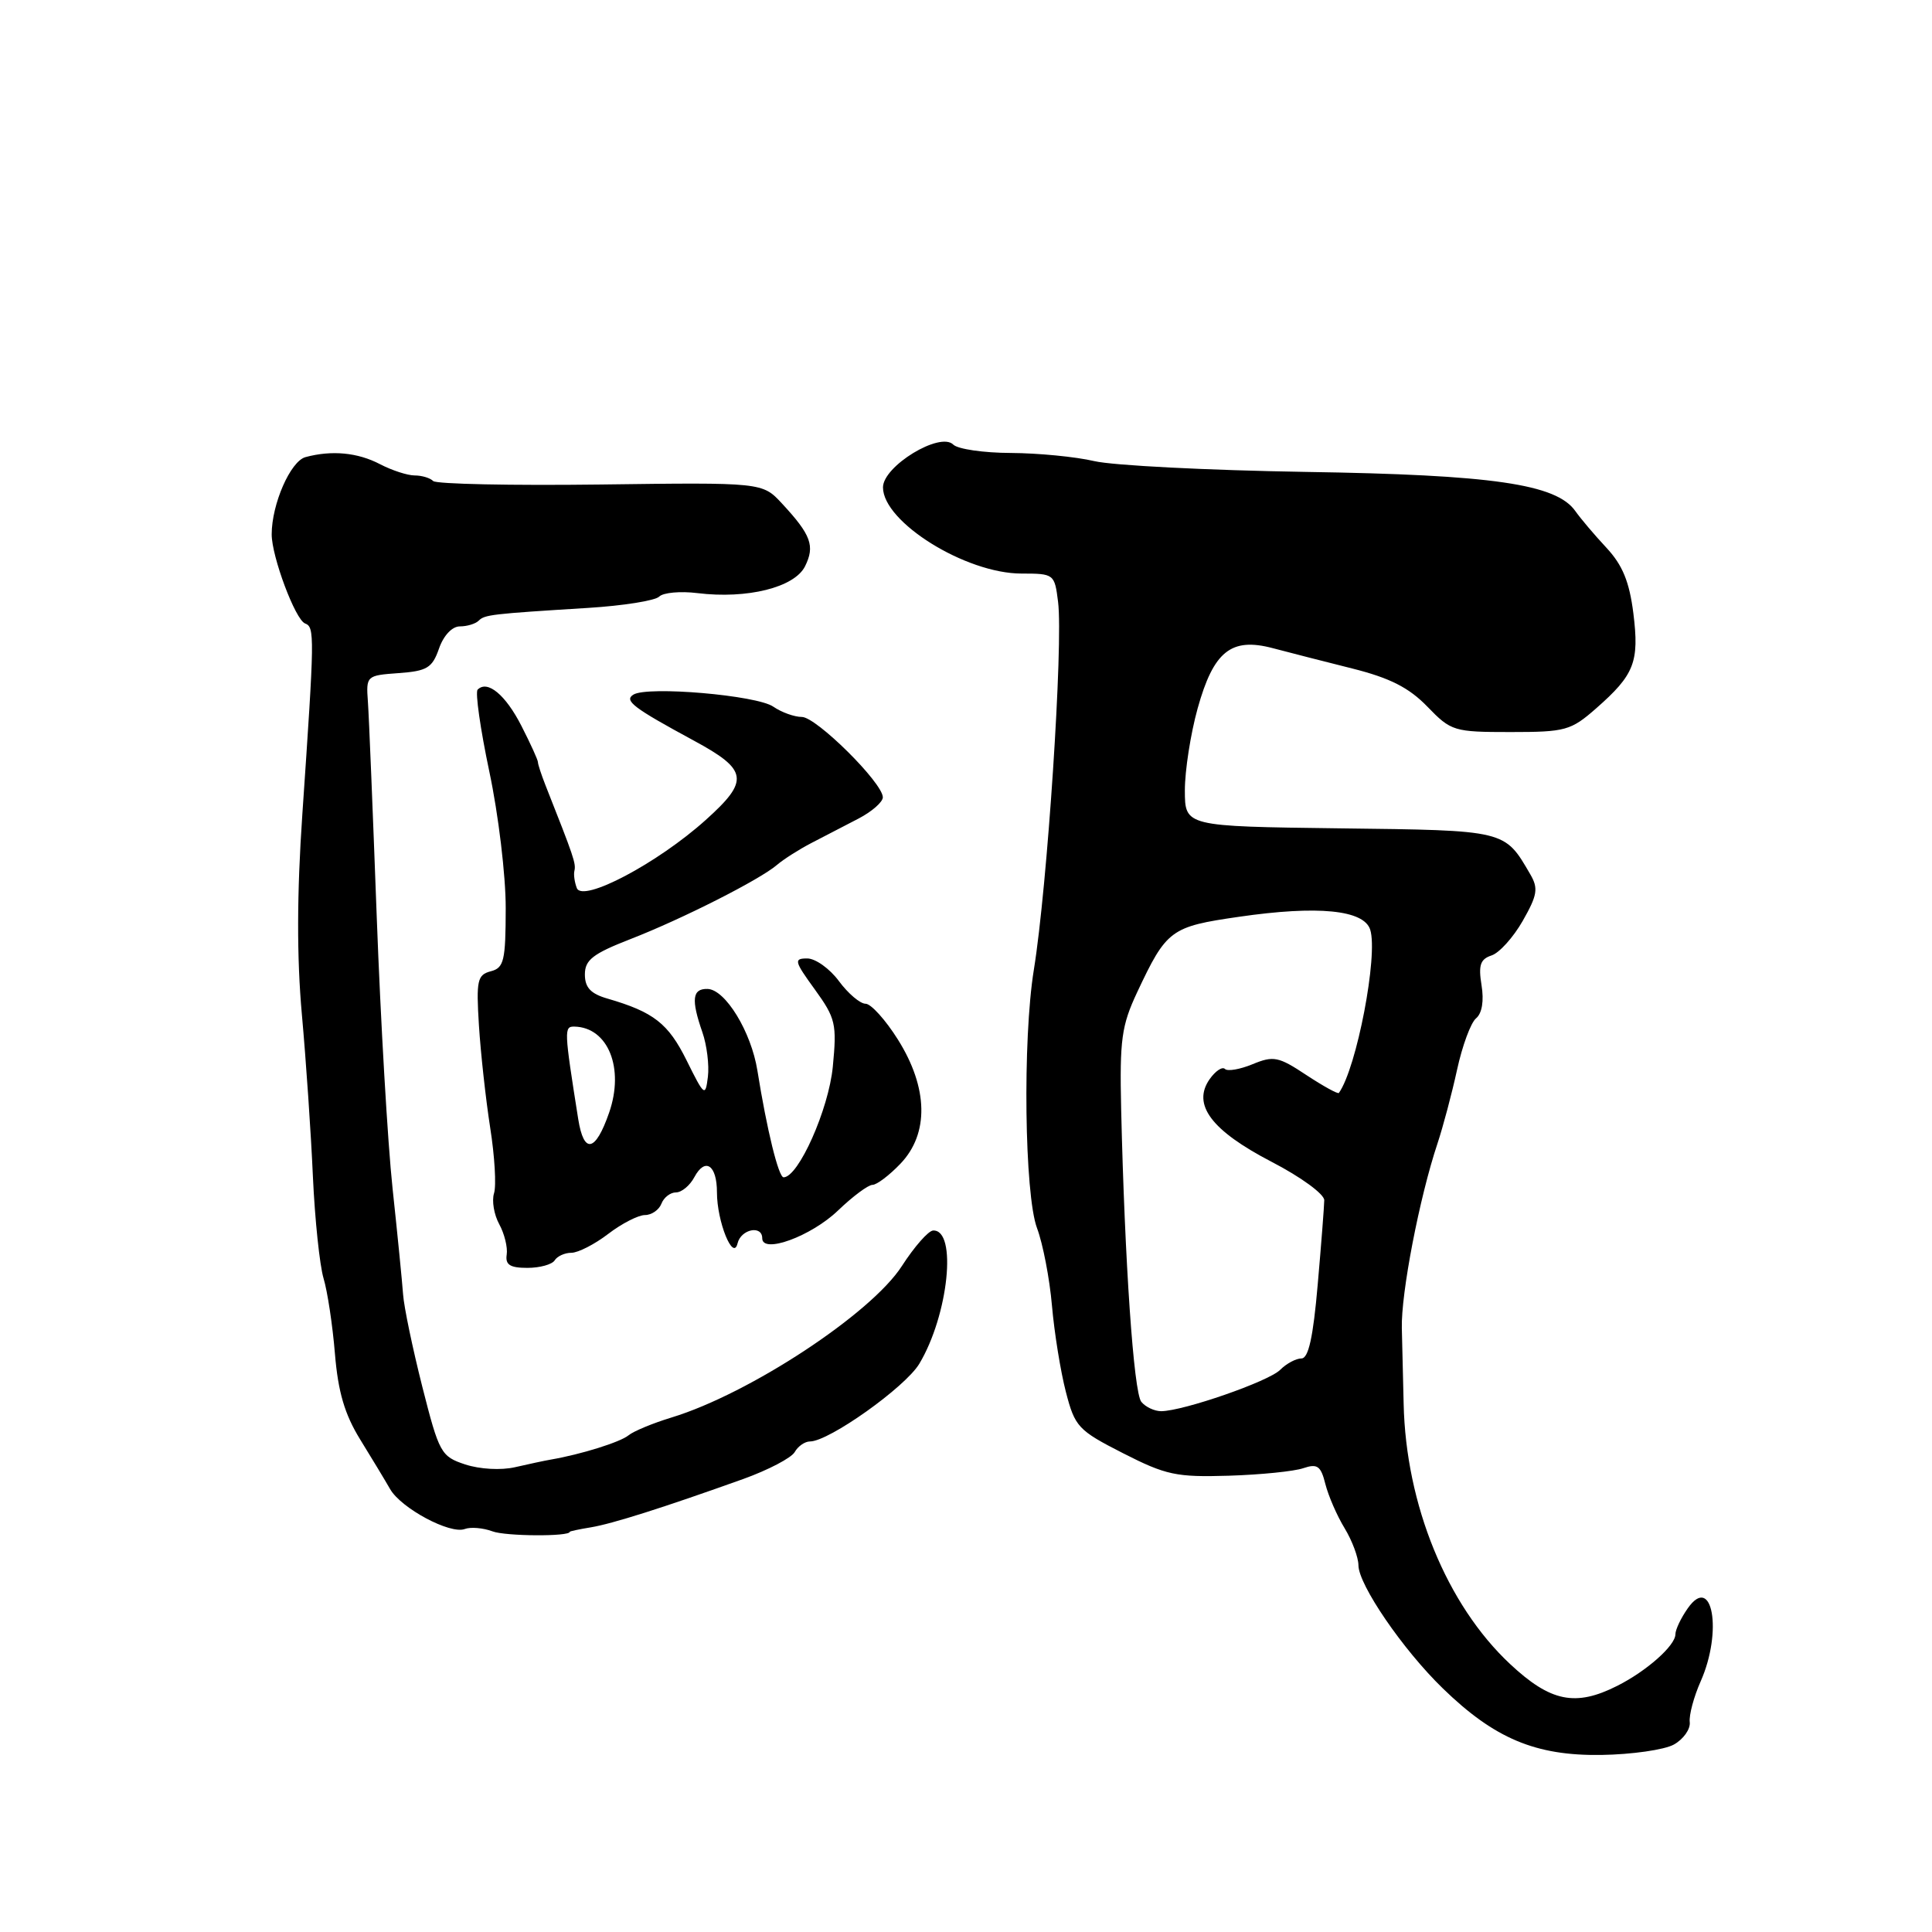 <?xml version="1.0" encoding="UTF-8" standalone="no"?>
<!DOCTYPE svg PUBLIC "-//W3C//DTD SVG 1.1//EN" "http://www.w3.org/Graphics/SVG/1.1/DTD/svg11.dtd" >
<svg xmlns="http://www.w3.org/2000/svg" xmlns:xlink="http://www.w3.org/1999/xlink" version="1.1" viewBox="0 0 256 256">
 <g >
 <path fill="currentColor"
d=" M 221.80 231.16 C 223.07 230.45 224.01 229.11 223.90 228.19 C 223.79 227.26 224.44 224.83 225.35 222.78 C 228.28 216.17 226.90 208.44 223.63 213.12 C 222.73 214.40 222.00 215.94 222.00 216.55 C 222.00 218.04 218.21 221.41 214.30 223.38 C 208.76 226.18 205.46 225.51 200.09 220.49 C 191.70 212.64 186.28 199.39 185.99 186.00 C 185.92 182.97 185.81 178.47 185.75 176.00 C 185.63 171.40 188.08 158.68 190.48 151.50 C 191.21 149.30 192.38 144.91 193.07 141.74 C 193.76 138.57 194.89 135.50 195.59 134.93 C 196.38 134.27 196.65 132.61 196.31 130.54 C 195.88 127.88 196.15 127.09 197.64 126.60 C 198.66 126.27 200.52 124.21 201.77 122.02 C 203.71 118.61 203.86 117.72 202.77 115.85 C 199.34 109.96 199.64 110.03 177.51 109.76 C 157.01 109.50 157.01 109.50 157.00 104.73 C 157.00 102.11 157.76 97.23 158.69 93.88 C 160.80 86.29 163.14 84.42 168.67 85.89 C 170.78 86.45 175.51 87.66 179.18 88.58 C 184.16 89.83 186.69 91.11 189.13 93.63 C 192.28 96.89 192.65 97.00 200.16 97.00 C 207.44 97.00 208.15 96.80 211.50 93.86 C 216.57 89.41 217.23 87.72 216.43 81.27 C 215.90 77.08 215.00 74.88 212.86 72.58 C 211.28 70.89 209.43 68.70 208.74 67.72 C 206.22 64.14 197.78 62.91 173.00 62.53 C 160.07 62.32 147.47 61.68 145.00 61.10 C 142.53 60.52 137.55 60.04 133.95 60.02 C 130.35 60.01 126.91 59.51 126.31 58.91 C 124.56 57.16 117.00 61.77 117.00 64.58 C 117.00 69.18 127.96 76.00 135.36 76.00 C 139.67 76.00 139.74 76.06 140.20 79.75 C 140.90 85.31 138.78 117.47 136.99 128.50 C 135.49 137.73 135.75 158.29 137.41 162.73 C 138.19 164.80 139.08 169.43 139.39 173.00 C 139.70 176.57 140.53 181.72 141.23 184.42 C 142.43 189.07 142.85 189.52 148.81 192.56 C 154.50 195.46 155.87 195.75 162.81 195.54 C 167.04 195.41 171.49 194.96 172.70 194.54 C 174.56 193.91 175.02 194.24 175.62 196.65 C 176.02 198.22 177.16 200.85 178.17 202.50 C 179.17 204.15 179.99 206.35 180.00 207.40 C 180.00 209.98 185.89 218.59 191.17 223.71 C 198.02 230.37 203.47 232.66 212.16 232.54 C 216.20 232.48 220.54 231.86 221.80 231.16 Z  M 75.50 202.97 C 75.50 202.90 76.75 202.63 78.29 202.38 C 81.13 201.91 87.80 199.80 98.50 195.97 C 101.80 194.78 104.86 193.18 105.30 192.41 C 105.74 191.63 106.65 191.00 107.33 191.00 C 109.84 191.00 119.95 183.81 121.81 180.71 C 125.69 174.24 126.86 162.90 123.64 163.05 C 123.01 163.08 121.15 165.20 119.50 167.76 C 115.43 174.08 99.32 184.67 89.00 187.82 C 86.53 188.57 83.95 189.64 83.28 190.19 C 82.18 191.09 77.01 192.71 73.00 193.40 C 72.17 193.54 70.04 194.00 68.25 194.41 C 66.39 194.84 63.58 194.68 61.65 194.05 C 58.43 192.99 58.19 192.54 55.95 183.72 C 54.67 178.65 53.52 173.15 53.41 171.50 C 53.29 169.85 52.67 163.55 52.02 157.50 C 51.37 151.45 50.43 135.25 49.92 121.50 C 49.41 107.75 48.89 94.92 48.75 93.00 C 48.50 89.54 48.55 89.50 52.82 89.19 C 56.59 88.92 57.28 88.50 58.17 85.94 C 58.77 84.21 59.91 83.00 60.93 83.00 C 61.89 83.00 63.00 82.66 63.42 82.25 C 64.22 81.45 65.03 81.35 77.94 80.55 C 82.58 80.26 86.81 79.59 87.35 79.05 C 87.88 78.52 90.16 78.31 92.41 78.59 C 99.01 79.40 105.27 77.84 106.67 75.04 C 108.01 72.34 107.48 70.88 103.61 66.71 C 101.02 63.92 101.02 63.92 79.58 64.20 C 67.79 64.35 57.81 64.14 57.40 63.74 C 57.00 63.33 55.89 63.00 54.95 63.00 C 54.00 63.00 51.94 62.33 50.36 61.51 C 47.40 59.96 43.97 59.63 40.48 60.57 C 38.49 61.11 36.00 66.79 36.00 70.81 C 36.00 73.75 39.13 82.11 40.42 82.61 C 41.71 83.10 41.69 84.14 40.06 107.92 C 39.34 118.40 39.32 126.88 40.00 134.42 C 40.55 140.51 41.21 150.17 41.46 155.88 C 41.72 161.59 42.36 167.66 42.87 169.38 C 43.39 171.10 44.07 175.59 44.38 179.37 C 44.80 184.45 45.67 187.40 47.72 190.73 C 49.25 193.21 51.04 196.17 51.69 197.31 C 53.15 199.86 59.66 203.34 61.59 202.60 C 62.36 202.31 64.01 202.45 65.25 202.91 C 66.99 203.57 75.50 203.62 75.50 202.97 Z  M 73.50 167.00 C 73.84 166.45 74.84 166.00 75.71 166.00 C 76.59 166.00 78.79 164.88 80.59 163.50 C 82.39 162.12 84.59 161.00 85.46 161.00 C 86.34 161.00 87.32 160.32 87.64 159.50 C 87.95 158.68 88.82 158.00 89.57 158.00 C 90.32 158.00 91.42 157.09 92.01 155.97 C 93.44 153.31 95.00 154.37 95.00 157.99 C 95.00 161.87 97.15 167.19 97.73 164.75 C 98.18 162.87 101.00 162.29 101.00 164.08 C 101.00 166.19 107.49 163.81 111.04 160.40 C 112.99 158.53 115.04 157.00 115.61 157.00 C 116.17 157.00 117.84 155.74 119.31 154.20 C 123.12 150.22 123.00 144.15 118.98 137.75 C 117.34 135.14 115.41 133.00 114.69 133.00 C 113.97 133.00 112.38 131.65 111.16 130.00 C 109.94 128.35 108.05 127.00 106.96 127.00 C 105.16 127.00 105.24 127.35 107.97 131.11 C 110.73 134.93 110.90 135.67 110.35 141.36 C 109.80 147.00 105.80 155.99 103.83 156.00 C 103.16 156.00 101.61 149.68 100.36 141.86 C 99.54 136.72 96.11 131.10 93.75 131.04 C 91.73 130.99 91.56 132.44 93.07 136.78 C 93.66 138.47 93.99 141.13 93.80 142.68 C 93.47 145.36 93.33 145.26 90.98 140.51 C 88.55 135.61 86.62 134.10 80.50 132.32 C 78.27 131.68 77.50 130.85 77.50 129.12 C 77.50 127.20 78.55 126.38 83.50 124.45 C 90.40 121.77 100.70 116.55 102.96 114.60 C 103.81 113.87 105.85 112.57 107.50 111.71 C 109.15 110.86 111.96 109.40 113.75 108.47 C 115.54 107.54 116.99 106.26 116.98 105.64 C 116.95 103.71 108.16 95.00 106.25 95.00 C 105.26 95.00 103.56 94.39 102.47 93.64 C 100.29 92.12 85.81 90.88 83.93 92.04 C 82.65 92.83 83.91 93.79 91.91 98.12 C 99.13 102.02 99.34 103.42 93.50 108.66 C 87.10 114.41 77.18 119.64 76.43 117.67 C 76.14 116.92 75.99 115.89 76.11 115.40 C 76.34 114.42 76.06 113.61 72.26 104.00 C 71.72 102.62 71.28 101.28 71.28 101.00 C 71.29 100.72 70.31 98.57 69.10 96.20 C 66.99 92.06 64.59 90.07 63.29 91.38 C 62.95 91.72 63.65 96.61 64.84 102.25 C 66.04 107.89 67.02 116.03 67.01 120.34 C 67.00 127.31 66.78 128.25 65.03 128.70 C 63.25 129.17 63.09 129.90 63.46 135.86 C 63.69 139.51 64.36 145.61 64.95 149.41 C 65.55 153.20 65.78 157.12 65.46 158.12 C 65.15 159.11 65.46 160.95 66.15 162.21 C 66.84 163.47 67.29 165.29 67.14 166.25 C 66.94 167.59 67.58 168.00 69.88 168.00 C 71.53 168.00 73.16 167.55 73.50 167.00 Z  M 151.23 185.75 C 150.22 184.51 149.03 167.18 148.56 147.00 C 148.35 137.76 148.61 135.90 150.67 131.50 C 154.58 123.18 155.11 122.79 164.17 121.48 C 174.62 119.96 180.73 120.56 181.56 123.19 C 182.63 126.57 179.77 141.51 177.41 144.82 C 177.29 145.00 175.35 143.93 173.10 142.45 C 169.41 140.00 168.74 139.87 165.98 141.01 C 164.31 141.70 162.65 141.99 162.31 141.64 C 161.96 141.30 161.05 141.91 160.28 143.00 C 157.93 146.37 160.51 149.80 168.50 153.95 C 172.38 155.96 175.49 158.23 175.47 159.04 C 175.46 159.84 175.07 164.89 174.60 170.25 C 174.00 177.19 173.38 180.00 172.45 180.00 C 171.73 180.00 170.46 180.68 169.63 181.51 C 168.10 183.05 156.82 186.96 153.87 186.99 C 152.98 186.99 151.79 186.44 151.23 185.75 Z  M 76.62 148.30 C 74.74 136.44 74.72 136.00 76.12 136.03 C 80.58 136.13 82.76 141.55 80.71 147.44 C 78.90 152.65 77.37 152.97 76.62 148.30 Z "/>
</g>
</svg>